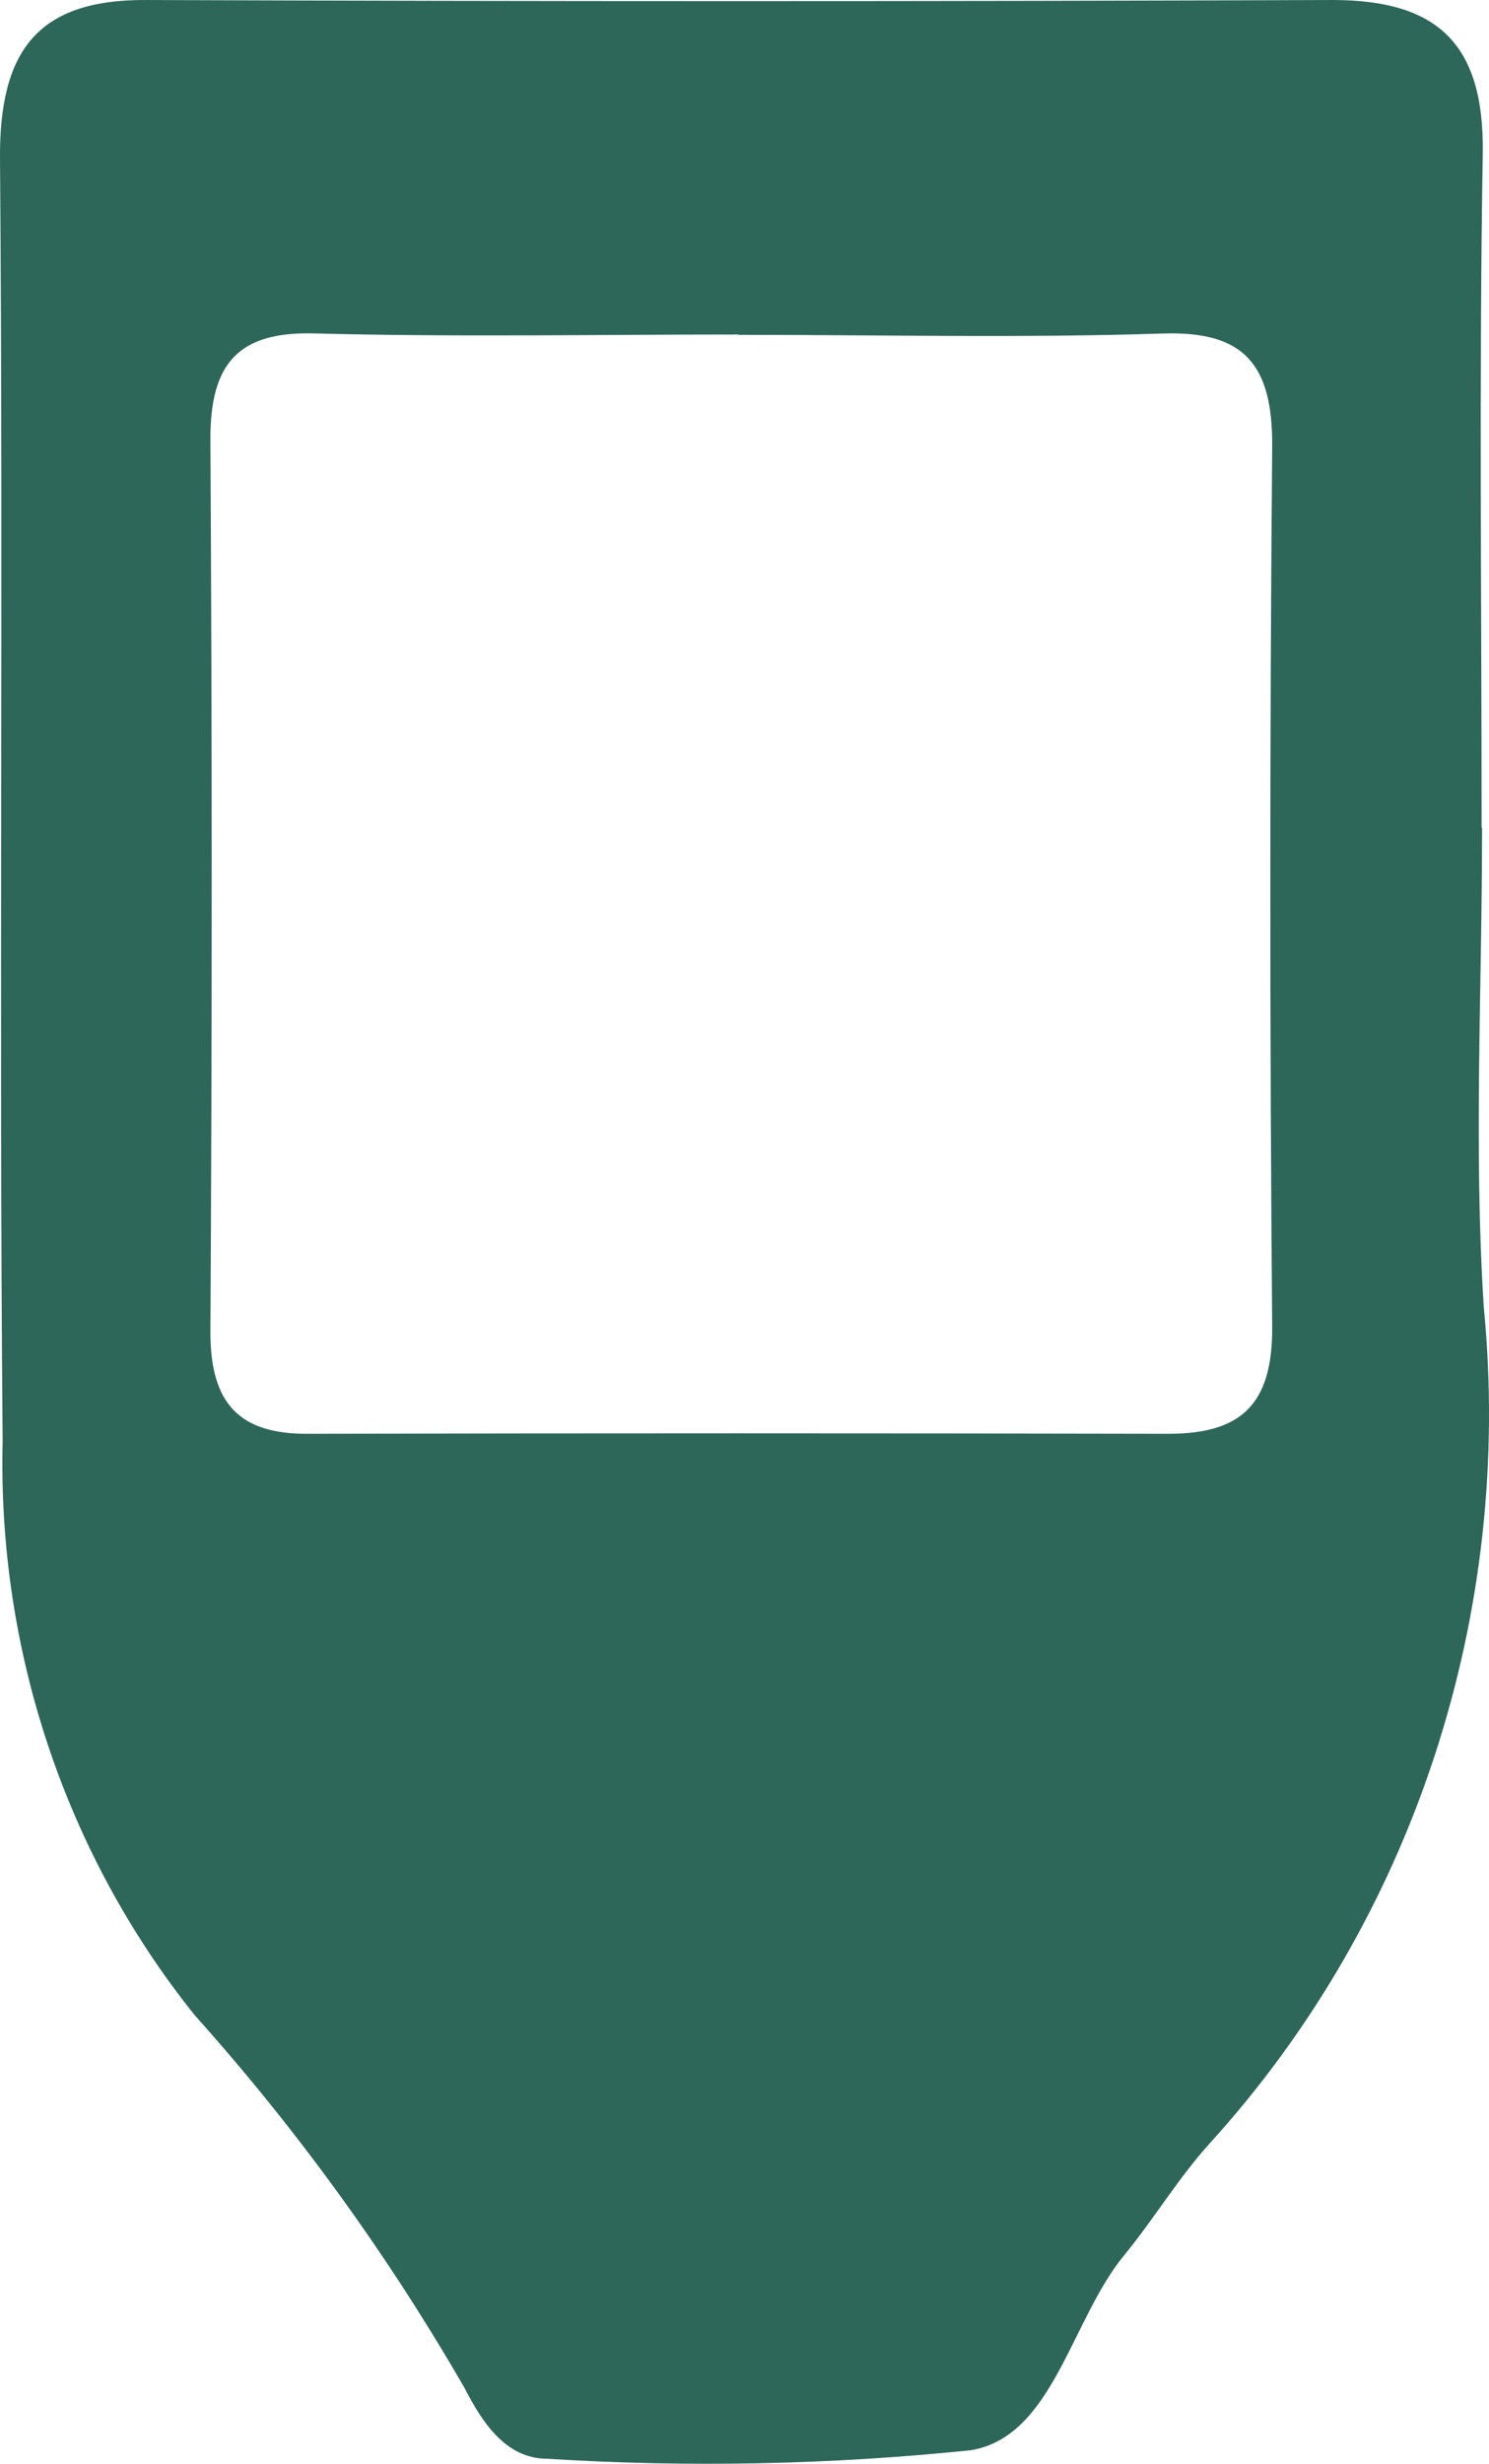 <svg width="26" height="43" viewBox="0 0 26 43" fill="none" xmlns="http://www.w3.org/2000/svg">
<path d="M25.879 14.454C25.879 17.241 25.731 20.041 25.909 22.814C26.168 25.462 25.874 28.136 25.046 30.656C24.219 33.176 22.878 35.481 21.115 37.417C20.572 38.019 20.144 38.735 19.627 39.364C18.696 40.496 18.387 42.53 16.95 42.764C14.495 43.017 12.023 43.067 9.56 42.913C8.819 42.913 8.411 42.257 8.108 41.671C6.763 39.342 5.186 37.165 3.404 35.176C1.148 32.366 -0.045 28.803 0.046 25.15C-0.02 17.701 0.06 10.235 0 2.777C-0.016 0.865 0.675 -0.006 2.537 3.29358e-05C9.445 0.026 16.355 0.026 23.264 3.29358e-05C25.08 3.29358e-05 25.923 0.741 25.891 2.69C25.825 6.605 25.871 10.524 25.871 14.442M12.898 5.838C10.429 5.838 7.958 5.885 5.489 5.819C4.165 5.784 3.666 6.338 3.674 7.681C3.704 12.872 3.704 18.064 3.674 23.255C3.674 24.513 4.195 25.026 5.363 25.024C10.374 25.013 15.386 25.013 20.398 25.024C21.664 25.024 22.226 24.523 22.214 23.149C22.171 18.034 22.171 12.919 22.214 7.803C22.226 6.355 21.724 5.773 20.296 5.821C17.829 5.902 15.358 5.844 12.89 5.844" fill="#2D6759"/>
</svg>

